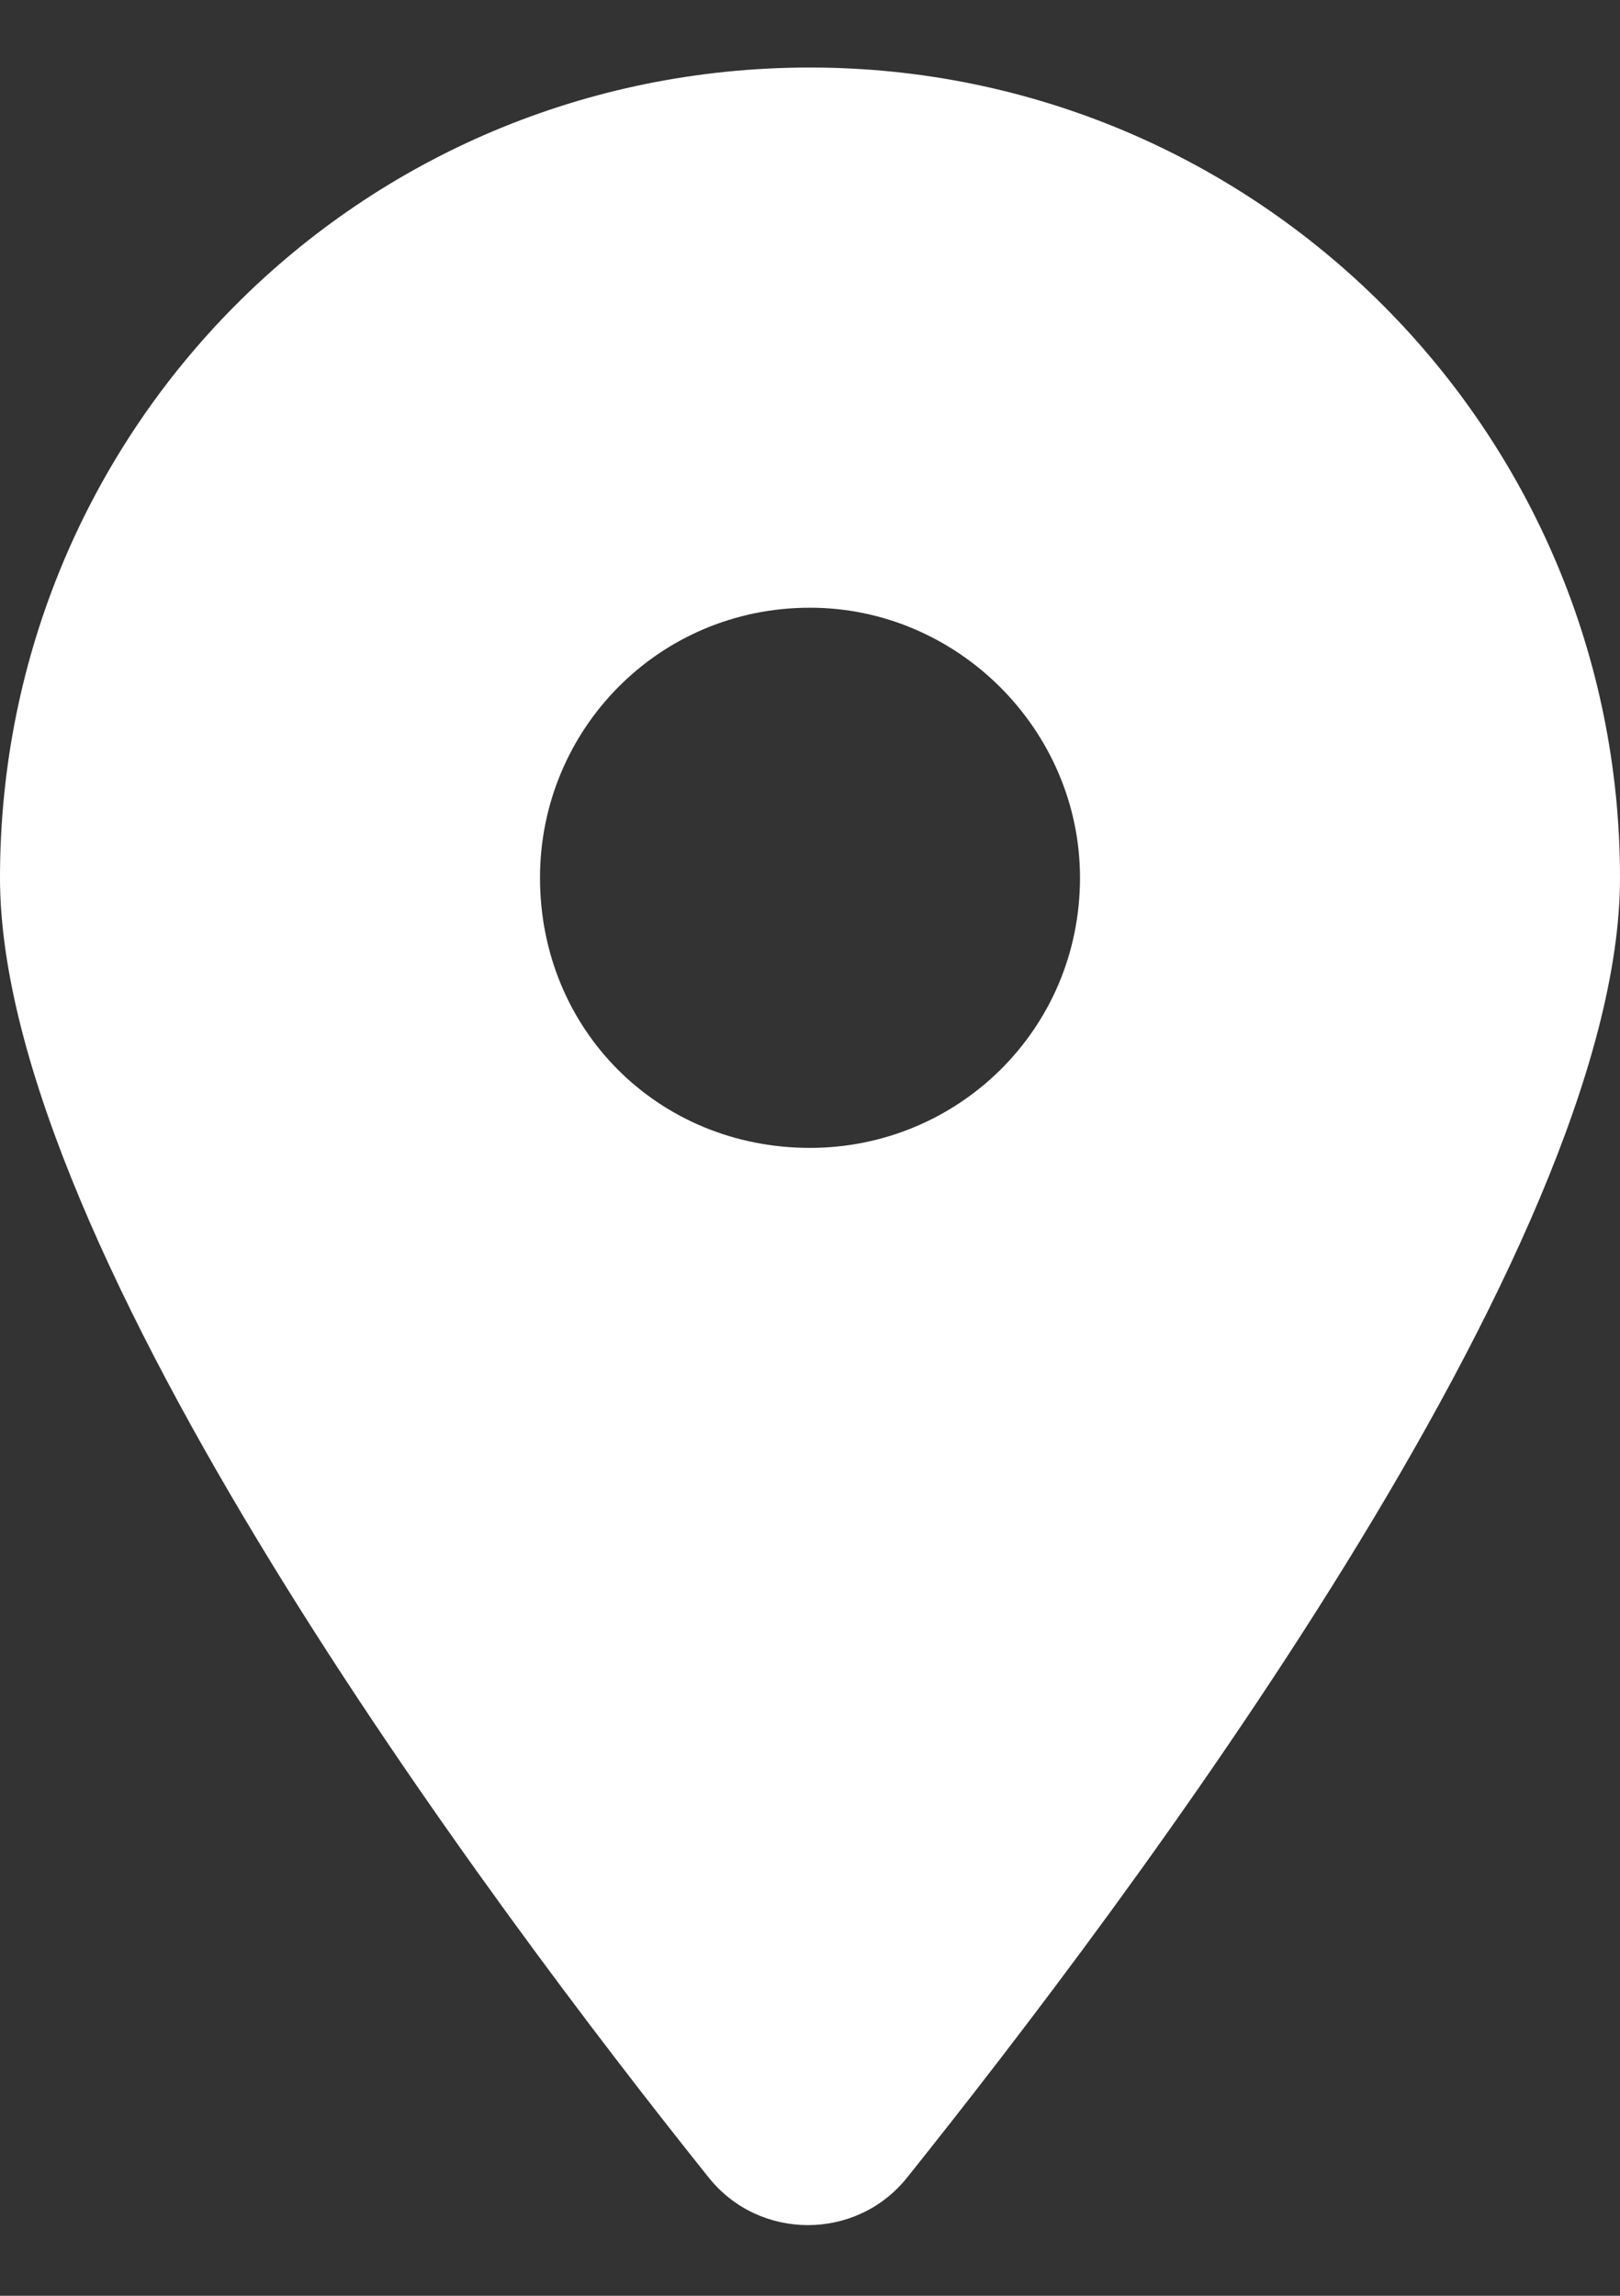 <svg width="12" height="17" viewBox="0 0 12 17" fill="none" xmlns="http://www.w3.org/2000/svg">
<rect x="0" y="0" width="12" height="17" fill="#333333" stroke="none"/>
<path d="M5.25 16.125C3.625 14.094 0 9.25 0 6.5C0 3.188 2.656 0.5 6 0.5C9.312 0.5 12 3.188 12 6.5C12 9.25 8.344 14.094 6.719 16.125C6.344 16.594 5.625 16.594 5.25 16.125ZM6 8.5C7.094 8.5 8 7.625 8 6.5C8 5.406 7.094 4.5 6 4.5C4.875 4.5 4 5.406 4 6.5C4 7.625 4.875 8.5 6 8.5Z" fill="white"/>
</svg>
